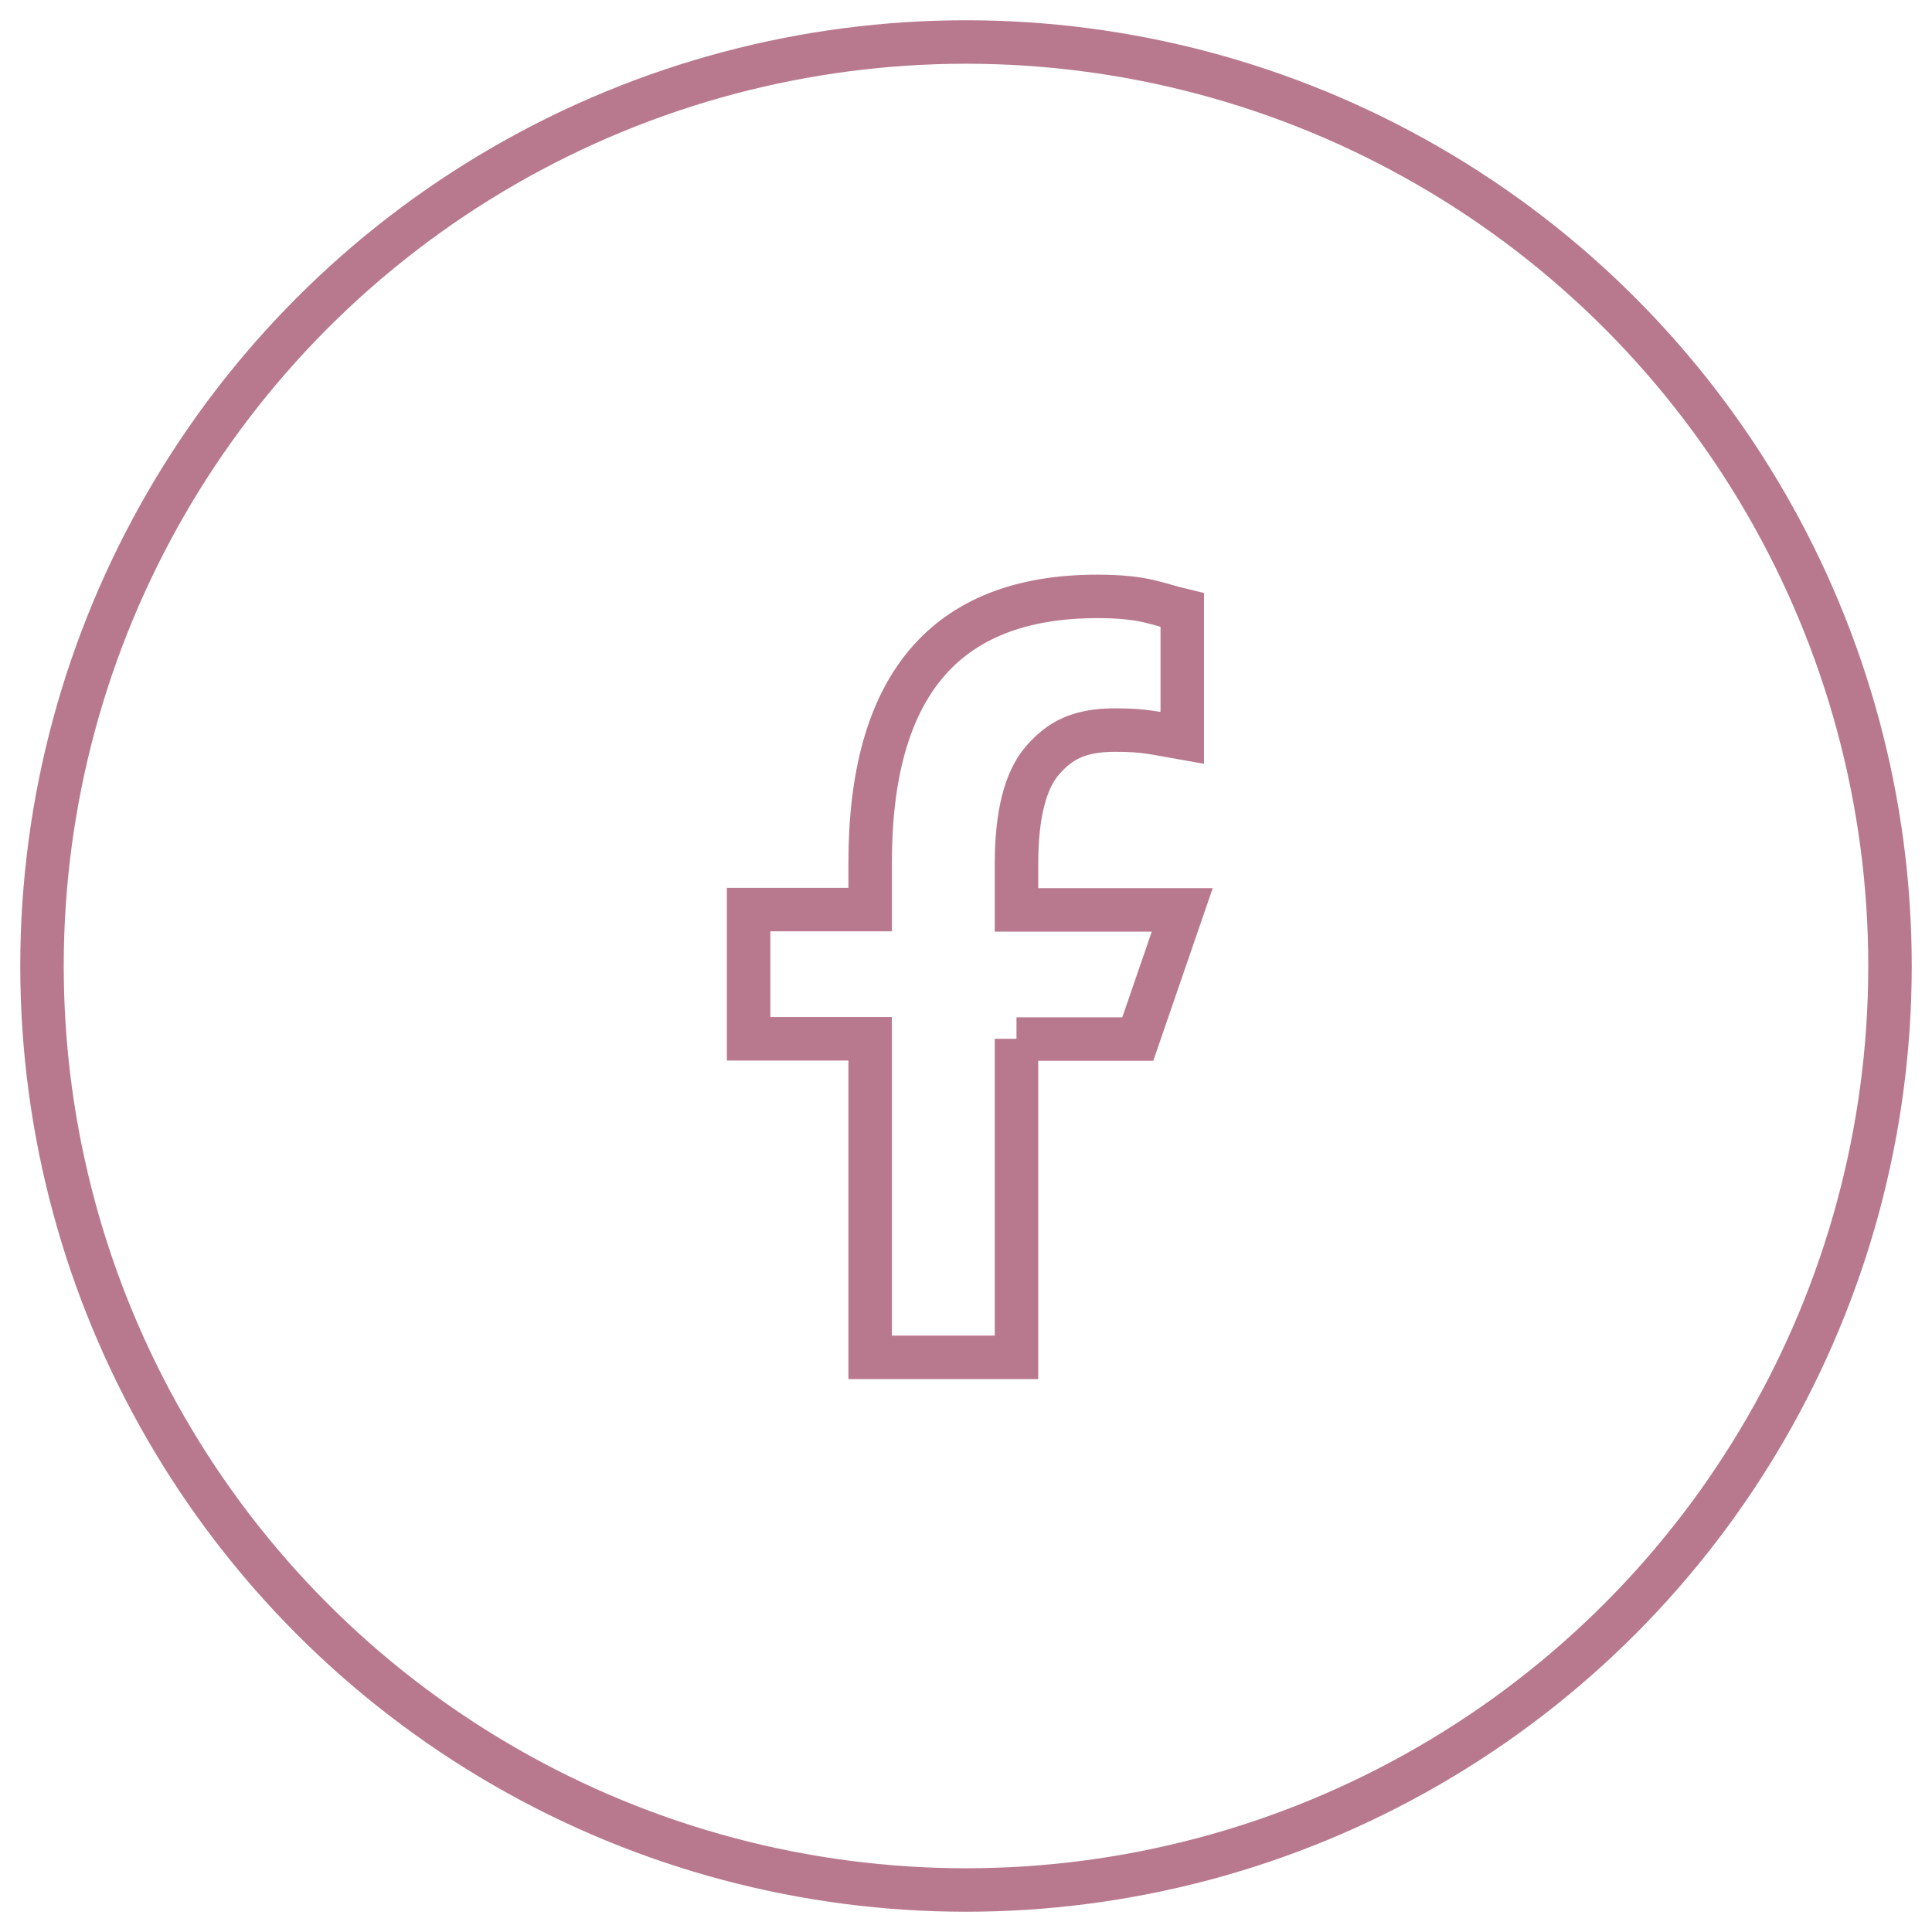 <svg width="46" height="46" viewBox="0 0 46 46" fill="none" xmlns="http://www.w3.org/2000/svg">
<circle cx="23" cy="23" r="22" stroke="#B8798E" stroke-width="1.035"/>
<path d="M24.202 24.733V32.318H20.718V24.733H17.824V21.657H20.718V20.538C20.718 16.384 22.454 14.2 26.125 14.2C27.251 14.2 27.532 14.381 28.149 14.528V17.57C27.459 17.45 27.265 17.383 26.547 17.383C25.697 17.383 25.241 17.624 24.826 18.099C24.41 18.575 24.202 19.399 24.202 20.579V21.664H28.149L27.09 24.739H24.202V24.733Z" stroke="#B8798E" stroke-width="1.035"/>
</svg>
